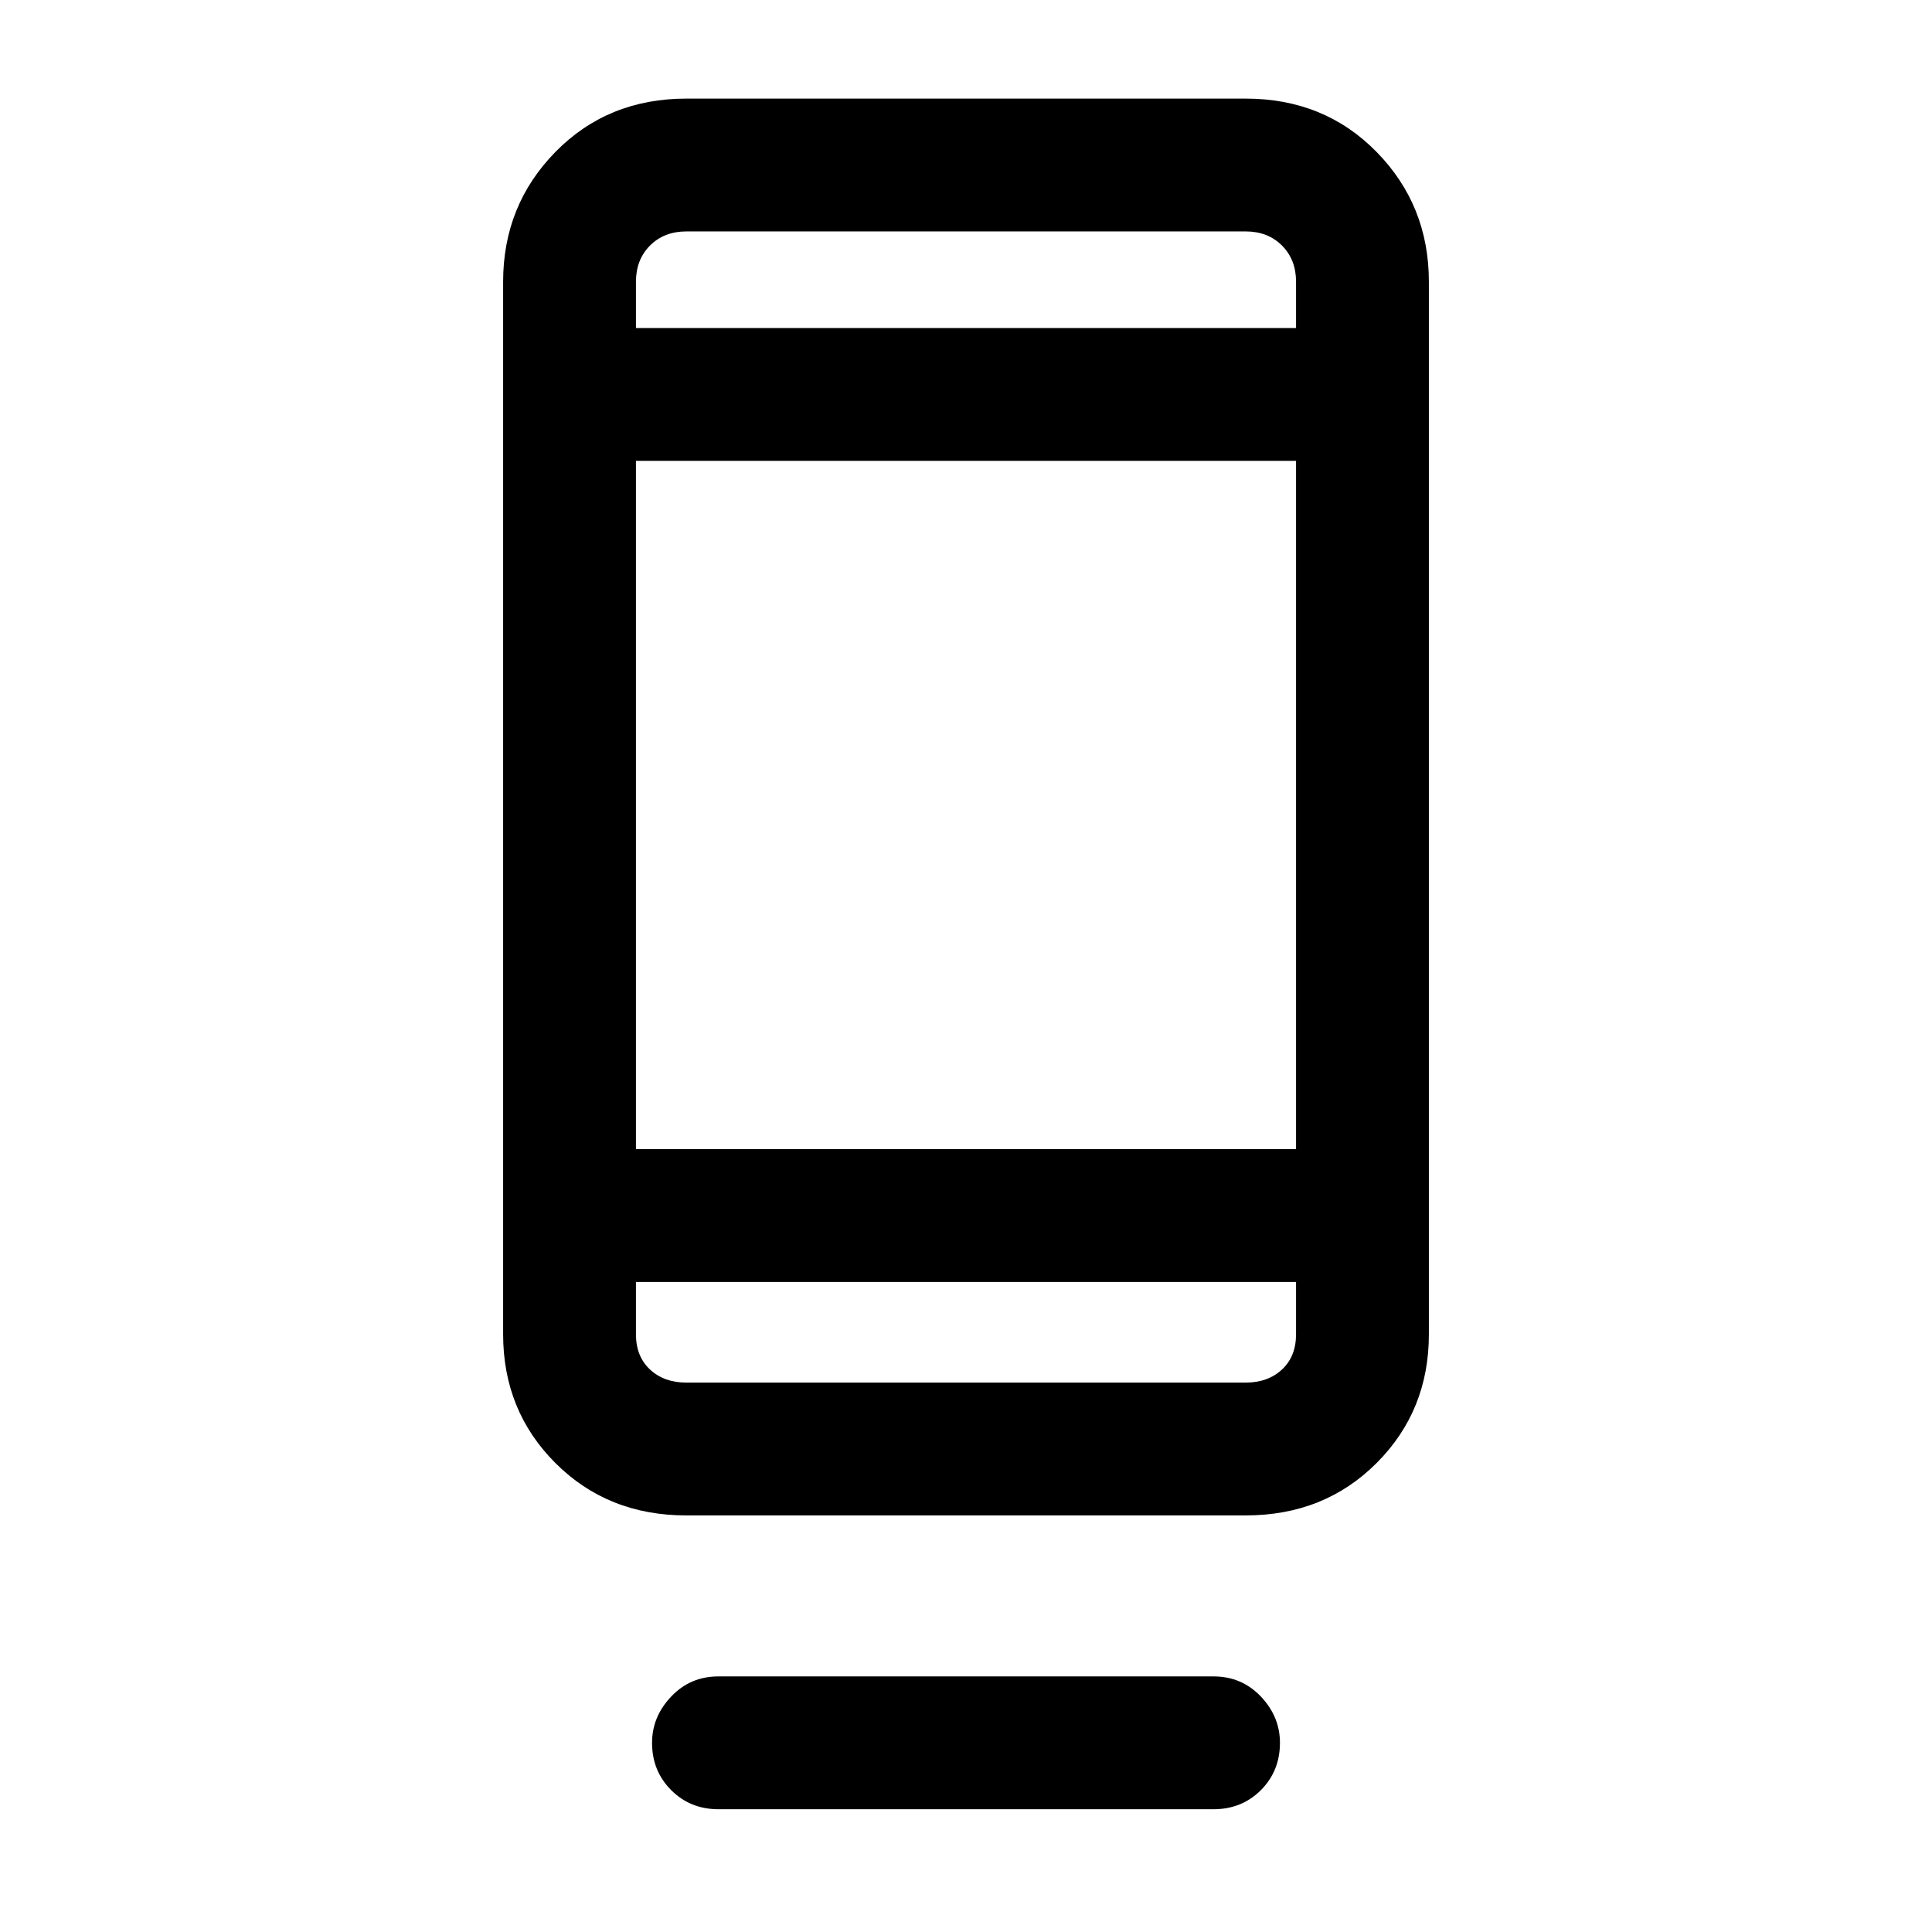 <svg xmlns="http://www.w3.org/2000/svg" height="24" width="24"><path d="M8.925 22.475q-.35 0-.587-.237Q8.1 22 8.1 21.65q0-.325.238-.575.237-.25.587-.25h6.15q.35 0 .588.25.237.25.237.575 0 .35-.237.588-.238.237-.588.237Zm-.4-3.65q-.975 0-1.625-.65t-.65-1.6V3.5q0-.95.65-1.613.65-.662 1.625-.662h6.95q.975 0 1.625.662.65.663.65 1.613v13.075q0 .95-.65 1.6-.65.65-1.625.65Zm-.625-2.9v.65q0 .275.175.438.175.162.45.162h6.95q.275 0 .45-.162.175-.163.175-.438v-.65Zm0 0v1.25-1.25Zm0-1.65h8.2v-8.55H7.9Zm0-10.2h8.2V3.5q0-.275-.175-.45t-.45-.175h-6.95q-.275 0-.45.175T7.9 3.5Zm0 0v-1.2.625Z"/></svg>